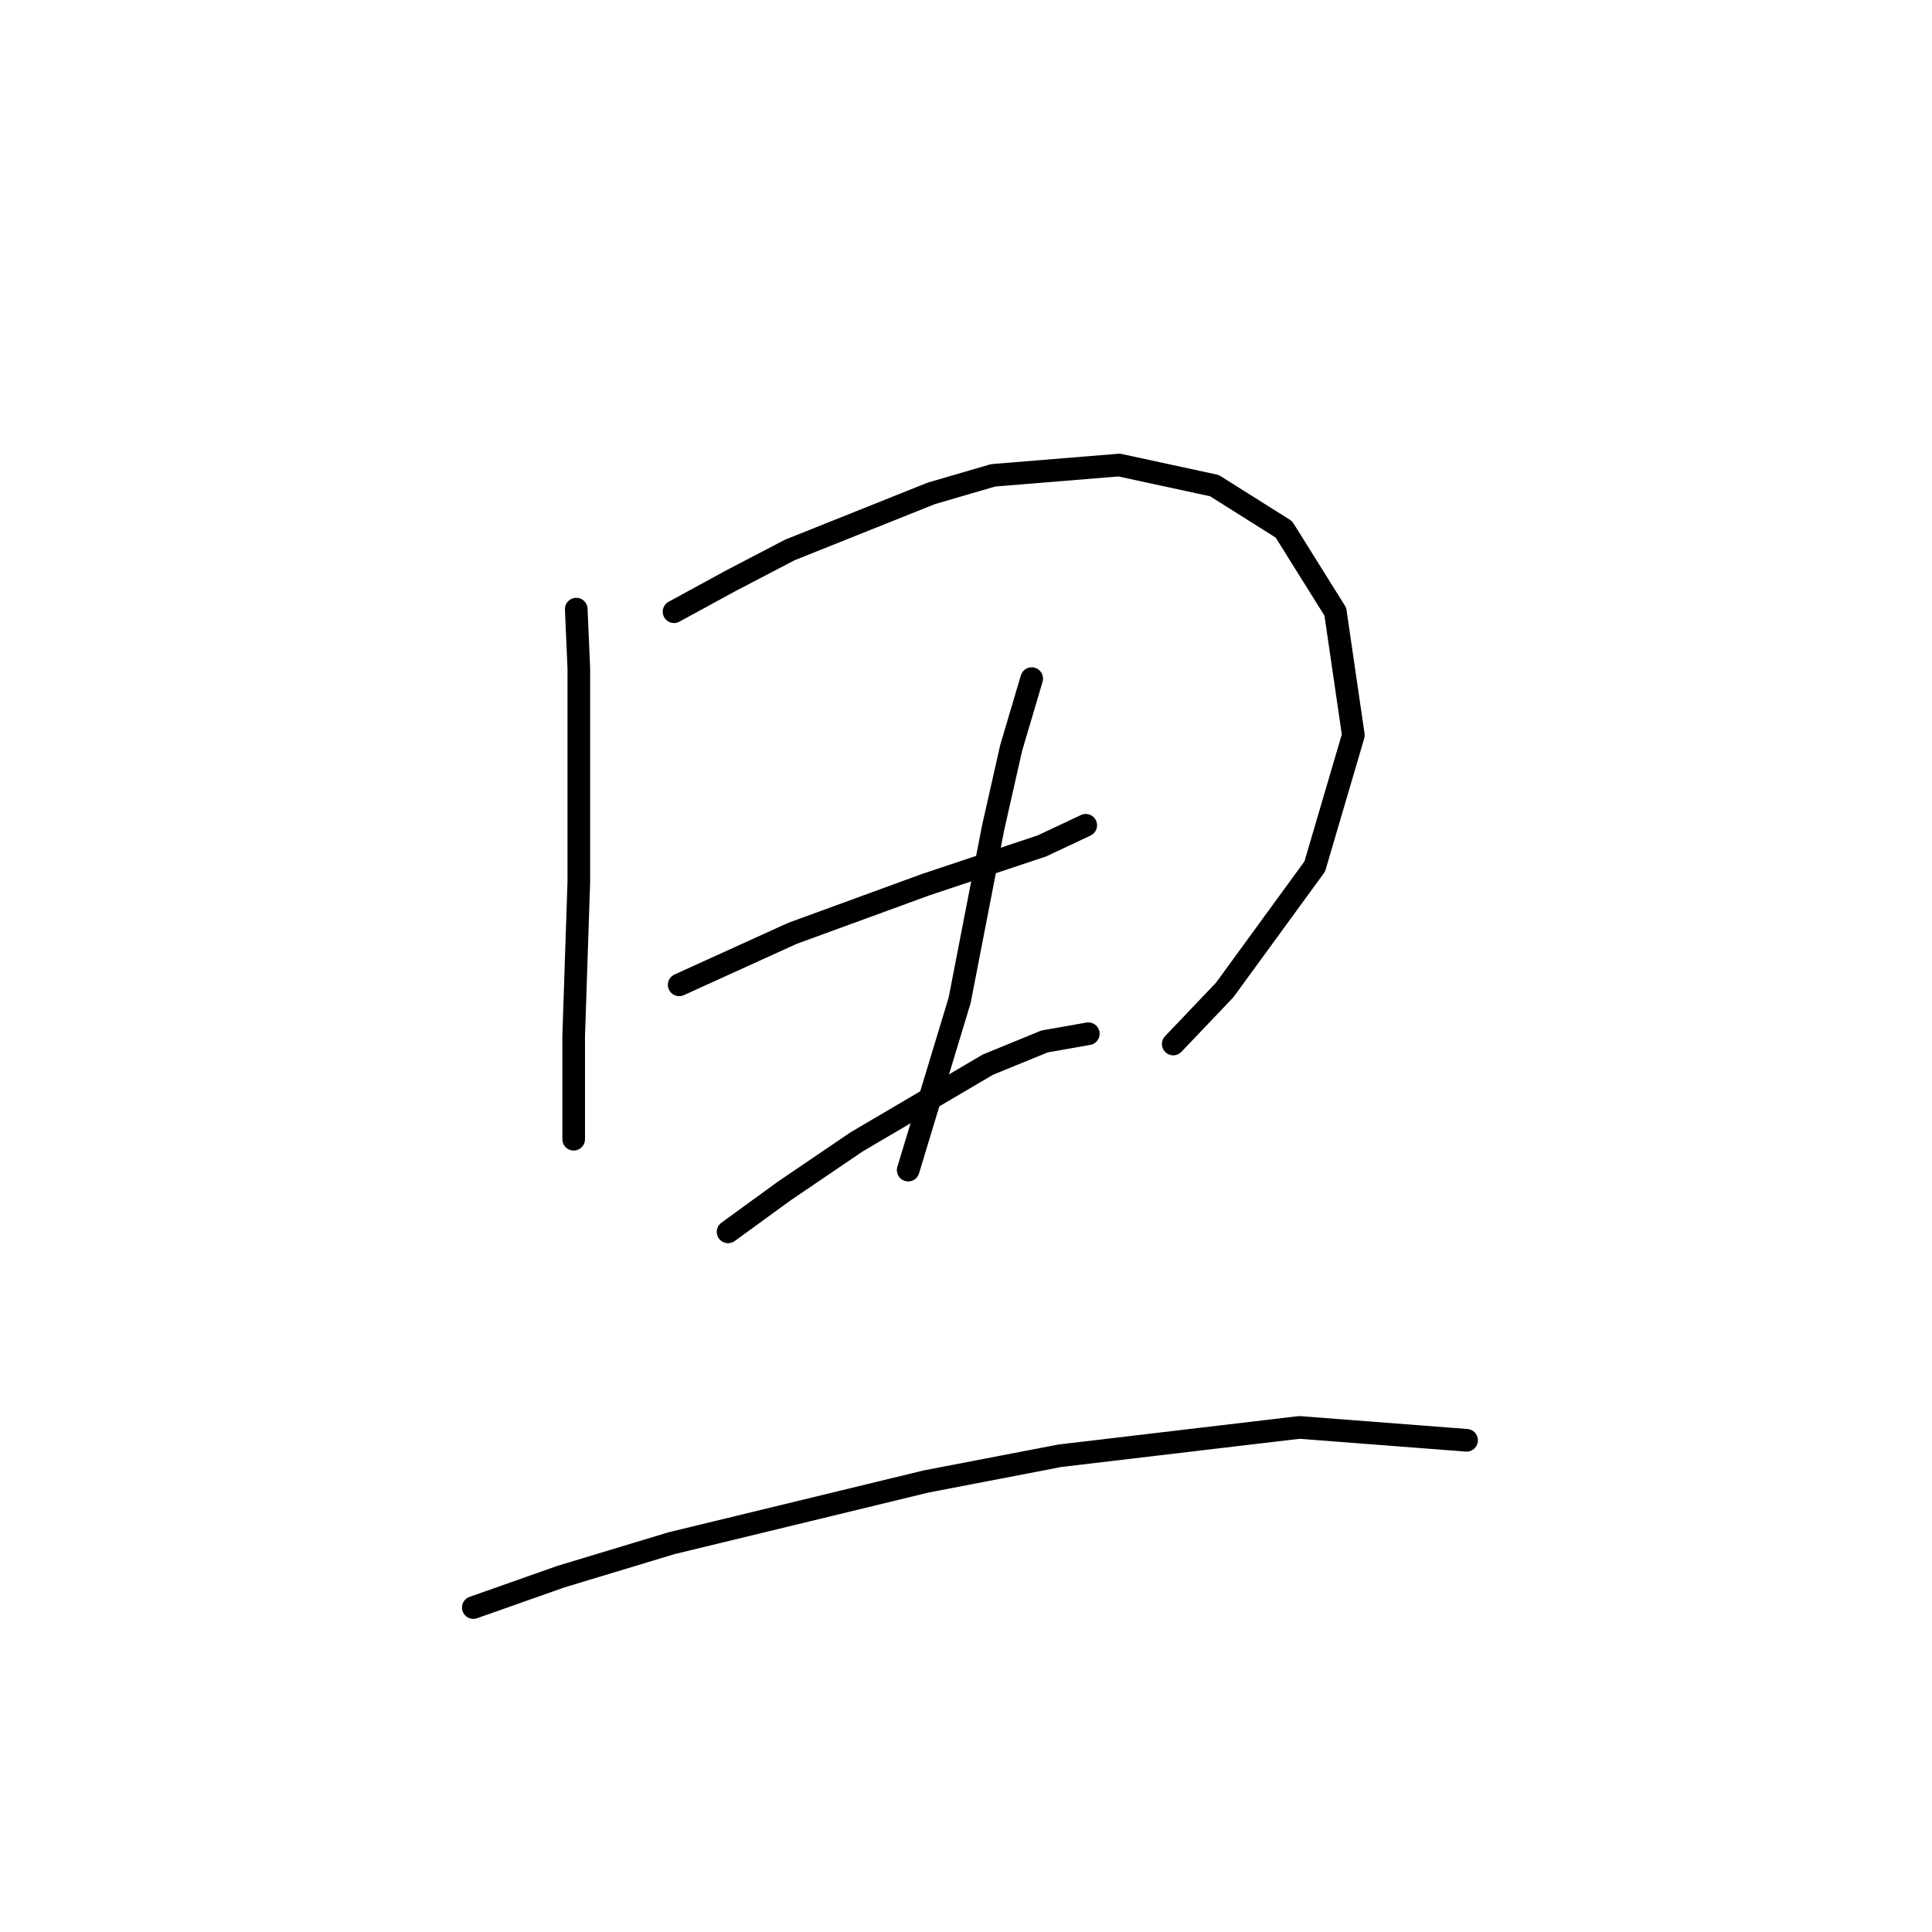 <?xml version="1.0" standalone="no"?>
    <svg width="256" height="256" xmlns="http://www.w3.org/2000/svg" version="1.1">
    <polyline stroke="black" stroke-width="3" stroke-linecap="round" fill="transparent" stroke-linejoin="round" points="76.356 80.714 76.697 88.557 76.697 97.763 76.697 106.969 76.697 116.857 76.015 137.315 76.015 148.225 76.015 150.953 76.015 150.953 " />
        <polyline stroke="black" stroke-width="3" stroke-linecap="round" fill="transparent" stroke-linejoin="round" points="89.312 81.055 96.814 76.964 104.656 72.872 123.409 65.371 131.592 62.984 148.299 61.62 160.915 64.348 170.121 70.144 176.94 81.055 179.327 97.422 174.213 114.811 162.279 131.177 155.46 138.337 155.46 138.337 " />
        <polyline stroke="black" stroke-width="3" stroke-linecap="round" fill="transparent" stroke-linejoin="round" points="89.994 130.495 104.997 123.676 122.727 117.198 138.07 112.083 143.867 109.355 143.867 109.355 " />
        <polyline stroke="black" stroke-width="3" stroke-linecap="round" fill="transparent" stroke-linejoin="round" points="136.707 89.92 133.979 99.126 131.592 109.696 127.159 132.541 120.34 155.045 120.34 155.045 " />
        <polyline stroke="black" stroke-width="3" stroke-linecap="round" fill="transparent" stroke-linejoin="round" points="96.473 163.228 103.974 157.773 113.521 151.294 130.91 141.065 138.411 137.997 144.208 136.974 144.208 136.974 " />
        <polyline stroke="black" stroke-width="3" stroke-linecap="round" fill="transparent" stroke-linejoin="round" points="62.717 213.009 74.31 208.917 88.971 204.485 122.727 196.302 140.457 192.892 172.167 189.141 194.33 190.846 194.33 190.846 " />
        </svg>